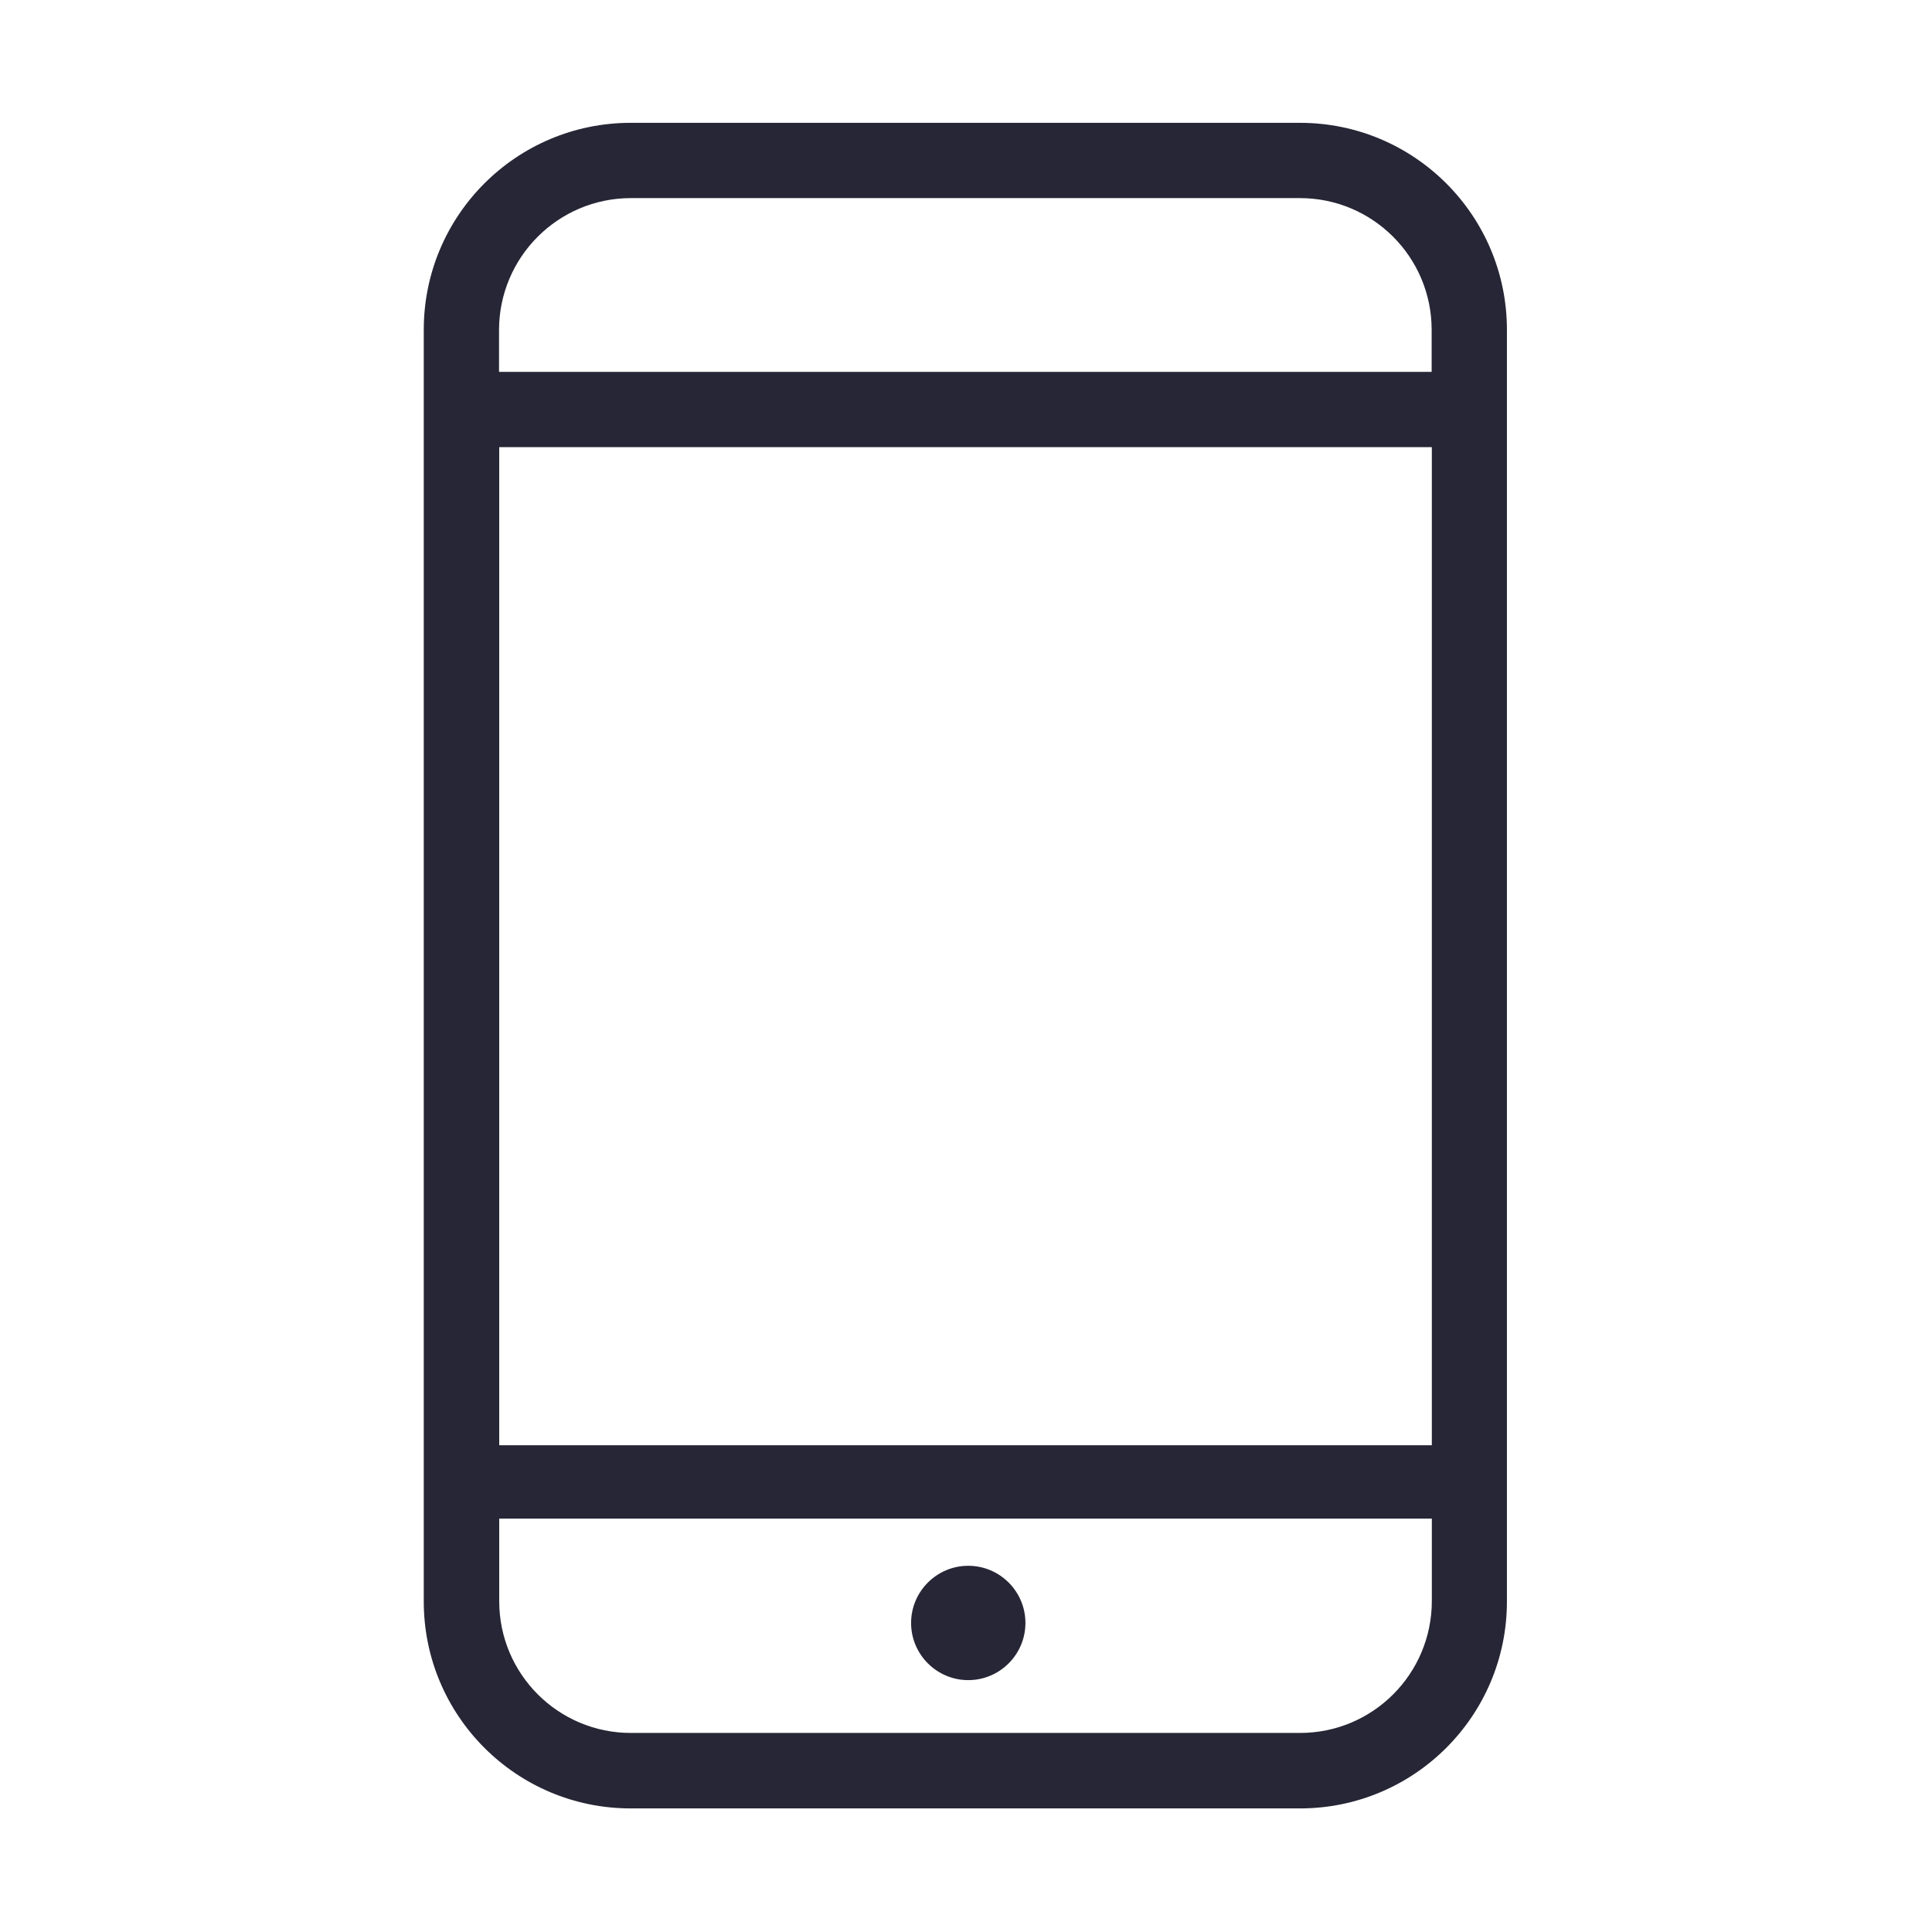 <svg xmlns="http://www.w3.org/2000/svg" viewBox="0 0 1024 1024" version="1.1"><path d="M798.7 174.8c0-60.6-49.1-109.7-109.7-109.7l-354.7 0c-60.6 0-109.7 49.1-109.7 109.7l0 674c0 60.6 49.1 109.7 109.7 109.7l354.7 0c60.6 0 109.7-49.1 109.7-109.7L798.7 174.8zM264.6 237l494.3 0 0 529-494.3 0L264.6 237zM334.4 105 689 105c38.5 0 69.8 31.2 69.8 69.8l0 22.3-494.3 0 0-22.3C264.6 136.3 295.8 105 334.4 105zM689 918.5 334.4 918.5c-38.5 0-69.8-31.2-69.8-69.8l0-43.8 494.3 0 0 43.8C758.8 887.3 727.6 918.5 689 918.5z" fill="#272636" p-id="1191"></path><path d="M513.2 829.9c-16.7 0-30.3 13.6-30.3 30.3 0 16.7 13.6 30.3 30.3 30.3s30.3-13.6 30.3-30.3C543.5 843.5 529.9 829.9 513.2 829.9z" fill="#272636" p-id="1192"></path></svg>